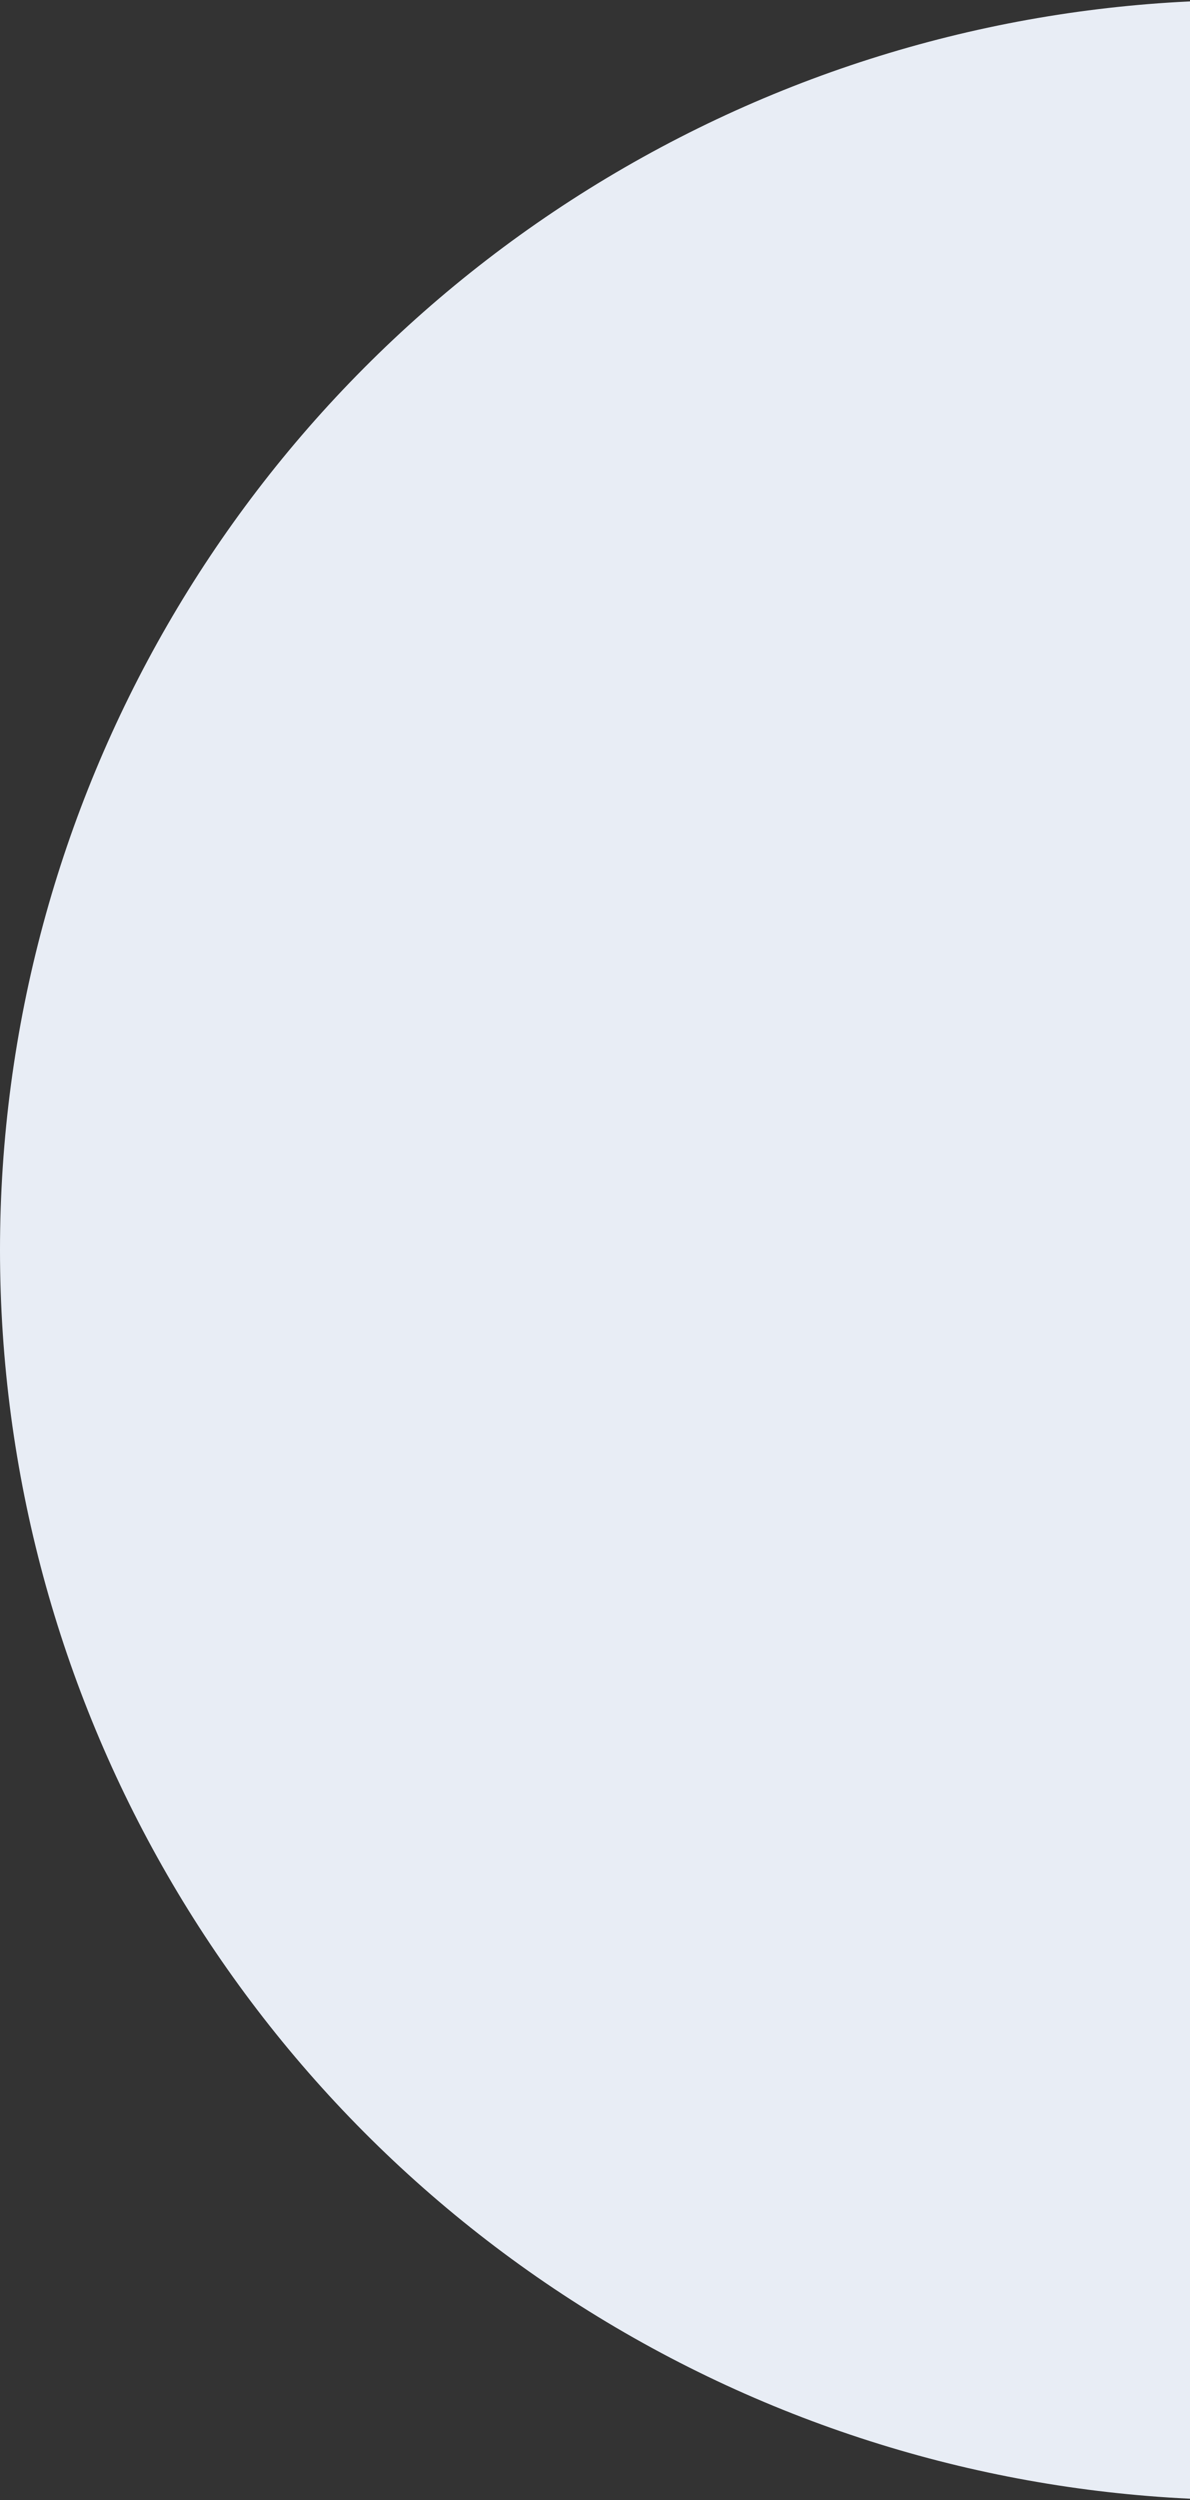 <svg width="331" height="695" viewBox="0 0 331 695" fill="none" xmlns="http://www.w3.org/2000/svg">
<rect x="0" y="0" width="331" height="695" fill="#333333" stroke="none"/>
<circle cx="347.5" cy="347.5" r="347.5" fill="#E8EDF5"/>
</svg>

